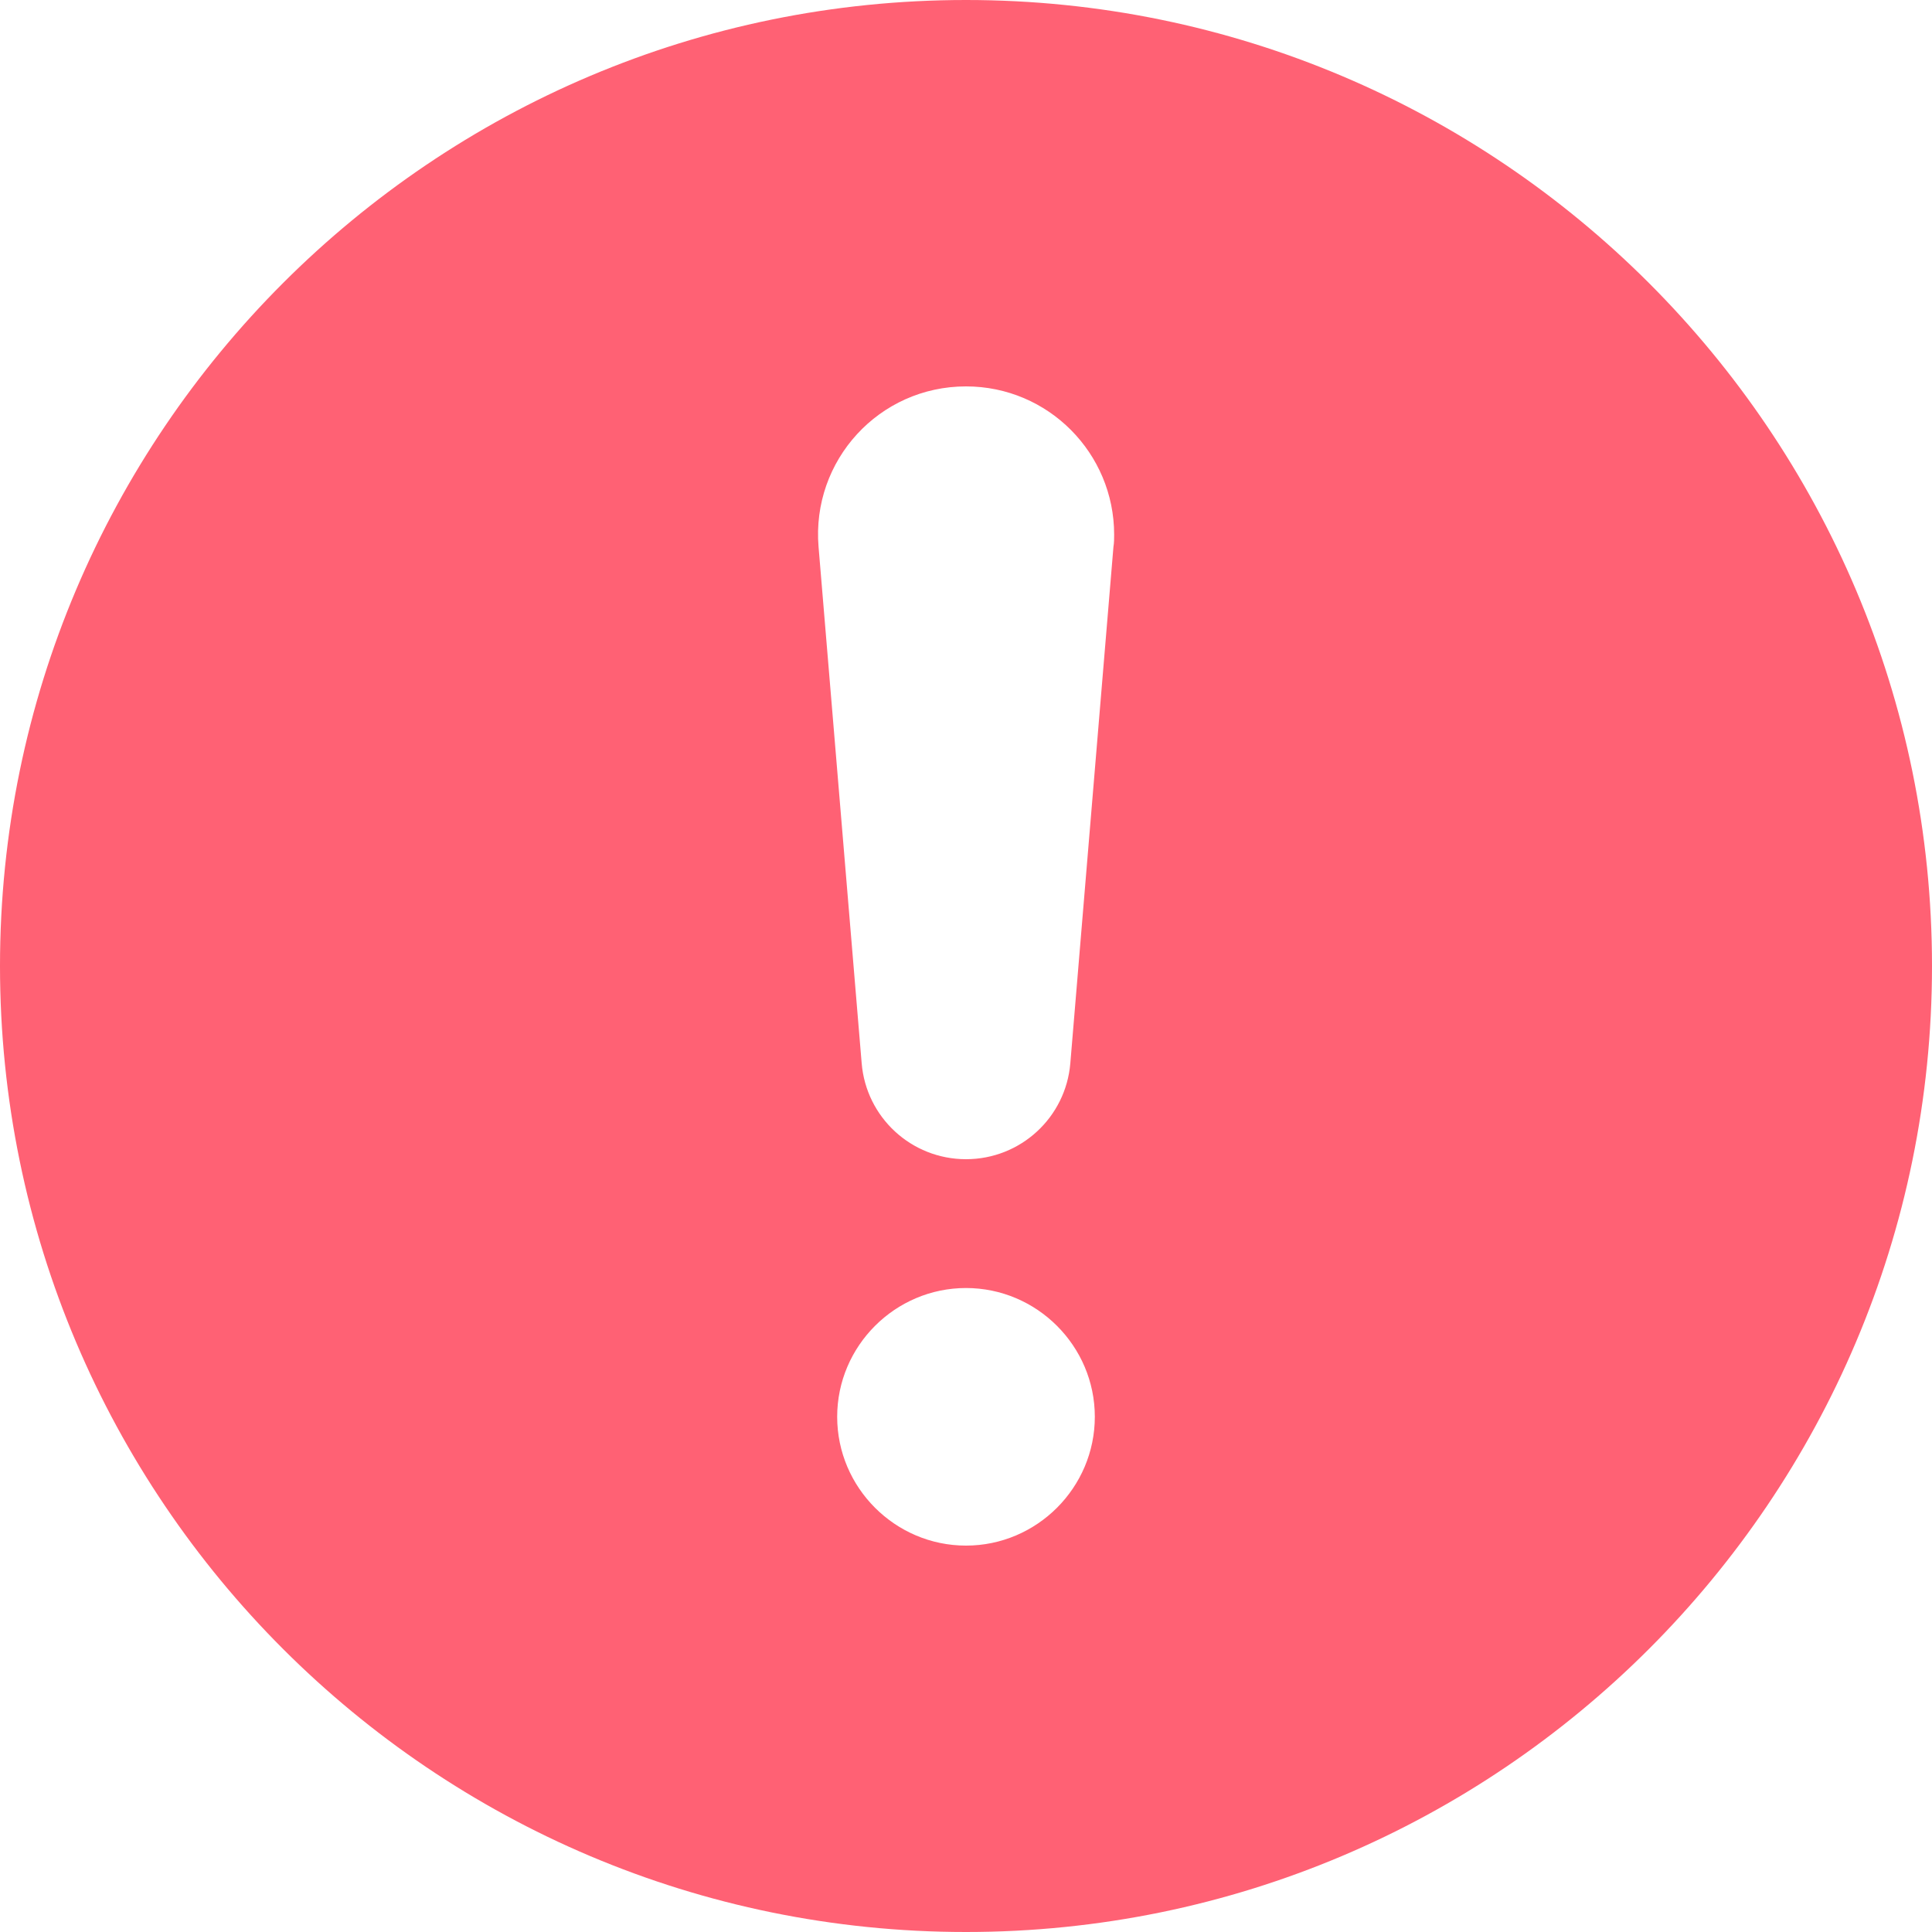<svg width="31" height="31" viewBox="0 0 31 31" fill="none" xmlns="http://www.w3.org/2000/svg">
<path d="M15.5 0C6.944 0 0 6.944 0 15.5C0 24.056 6.944 31 15.5 31C24.056 31 31 24.056 31 15.5C31 6.944 24.056 0 15.5 0ZM15.5 24.8C14.363 24.8 13.433 23.87 13.433 22.733C13.433 21.597 14.363 20.667 15.5 20.667C16.637 20.667 17.567 21.597 17.567 22.733C17.567 23.87 16.637 24.8 15.5 24.8ZM17.866 8.773L17.174 17.06C17.102 17.928 16.378 18.6 15.5 18.6C14.622 18.6 13.898 17.928 13.826 17.06L13.134 8.773C13.02 7.388 14.105 6.2 15.5 6.2C16.823 6.2 17.877 7.275 17.877 8.577C17.877 8.639 17.877 8.711 17.866 8.773Z" fill="#FF6174"/>
</svg>
